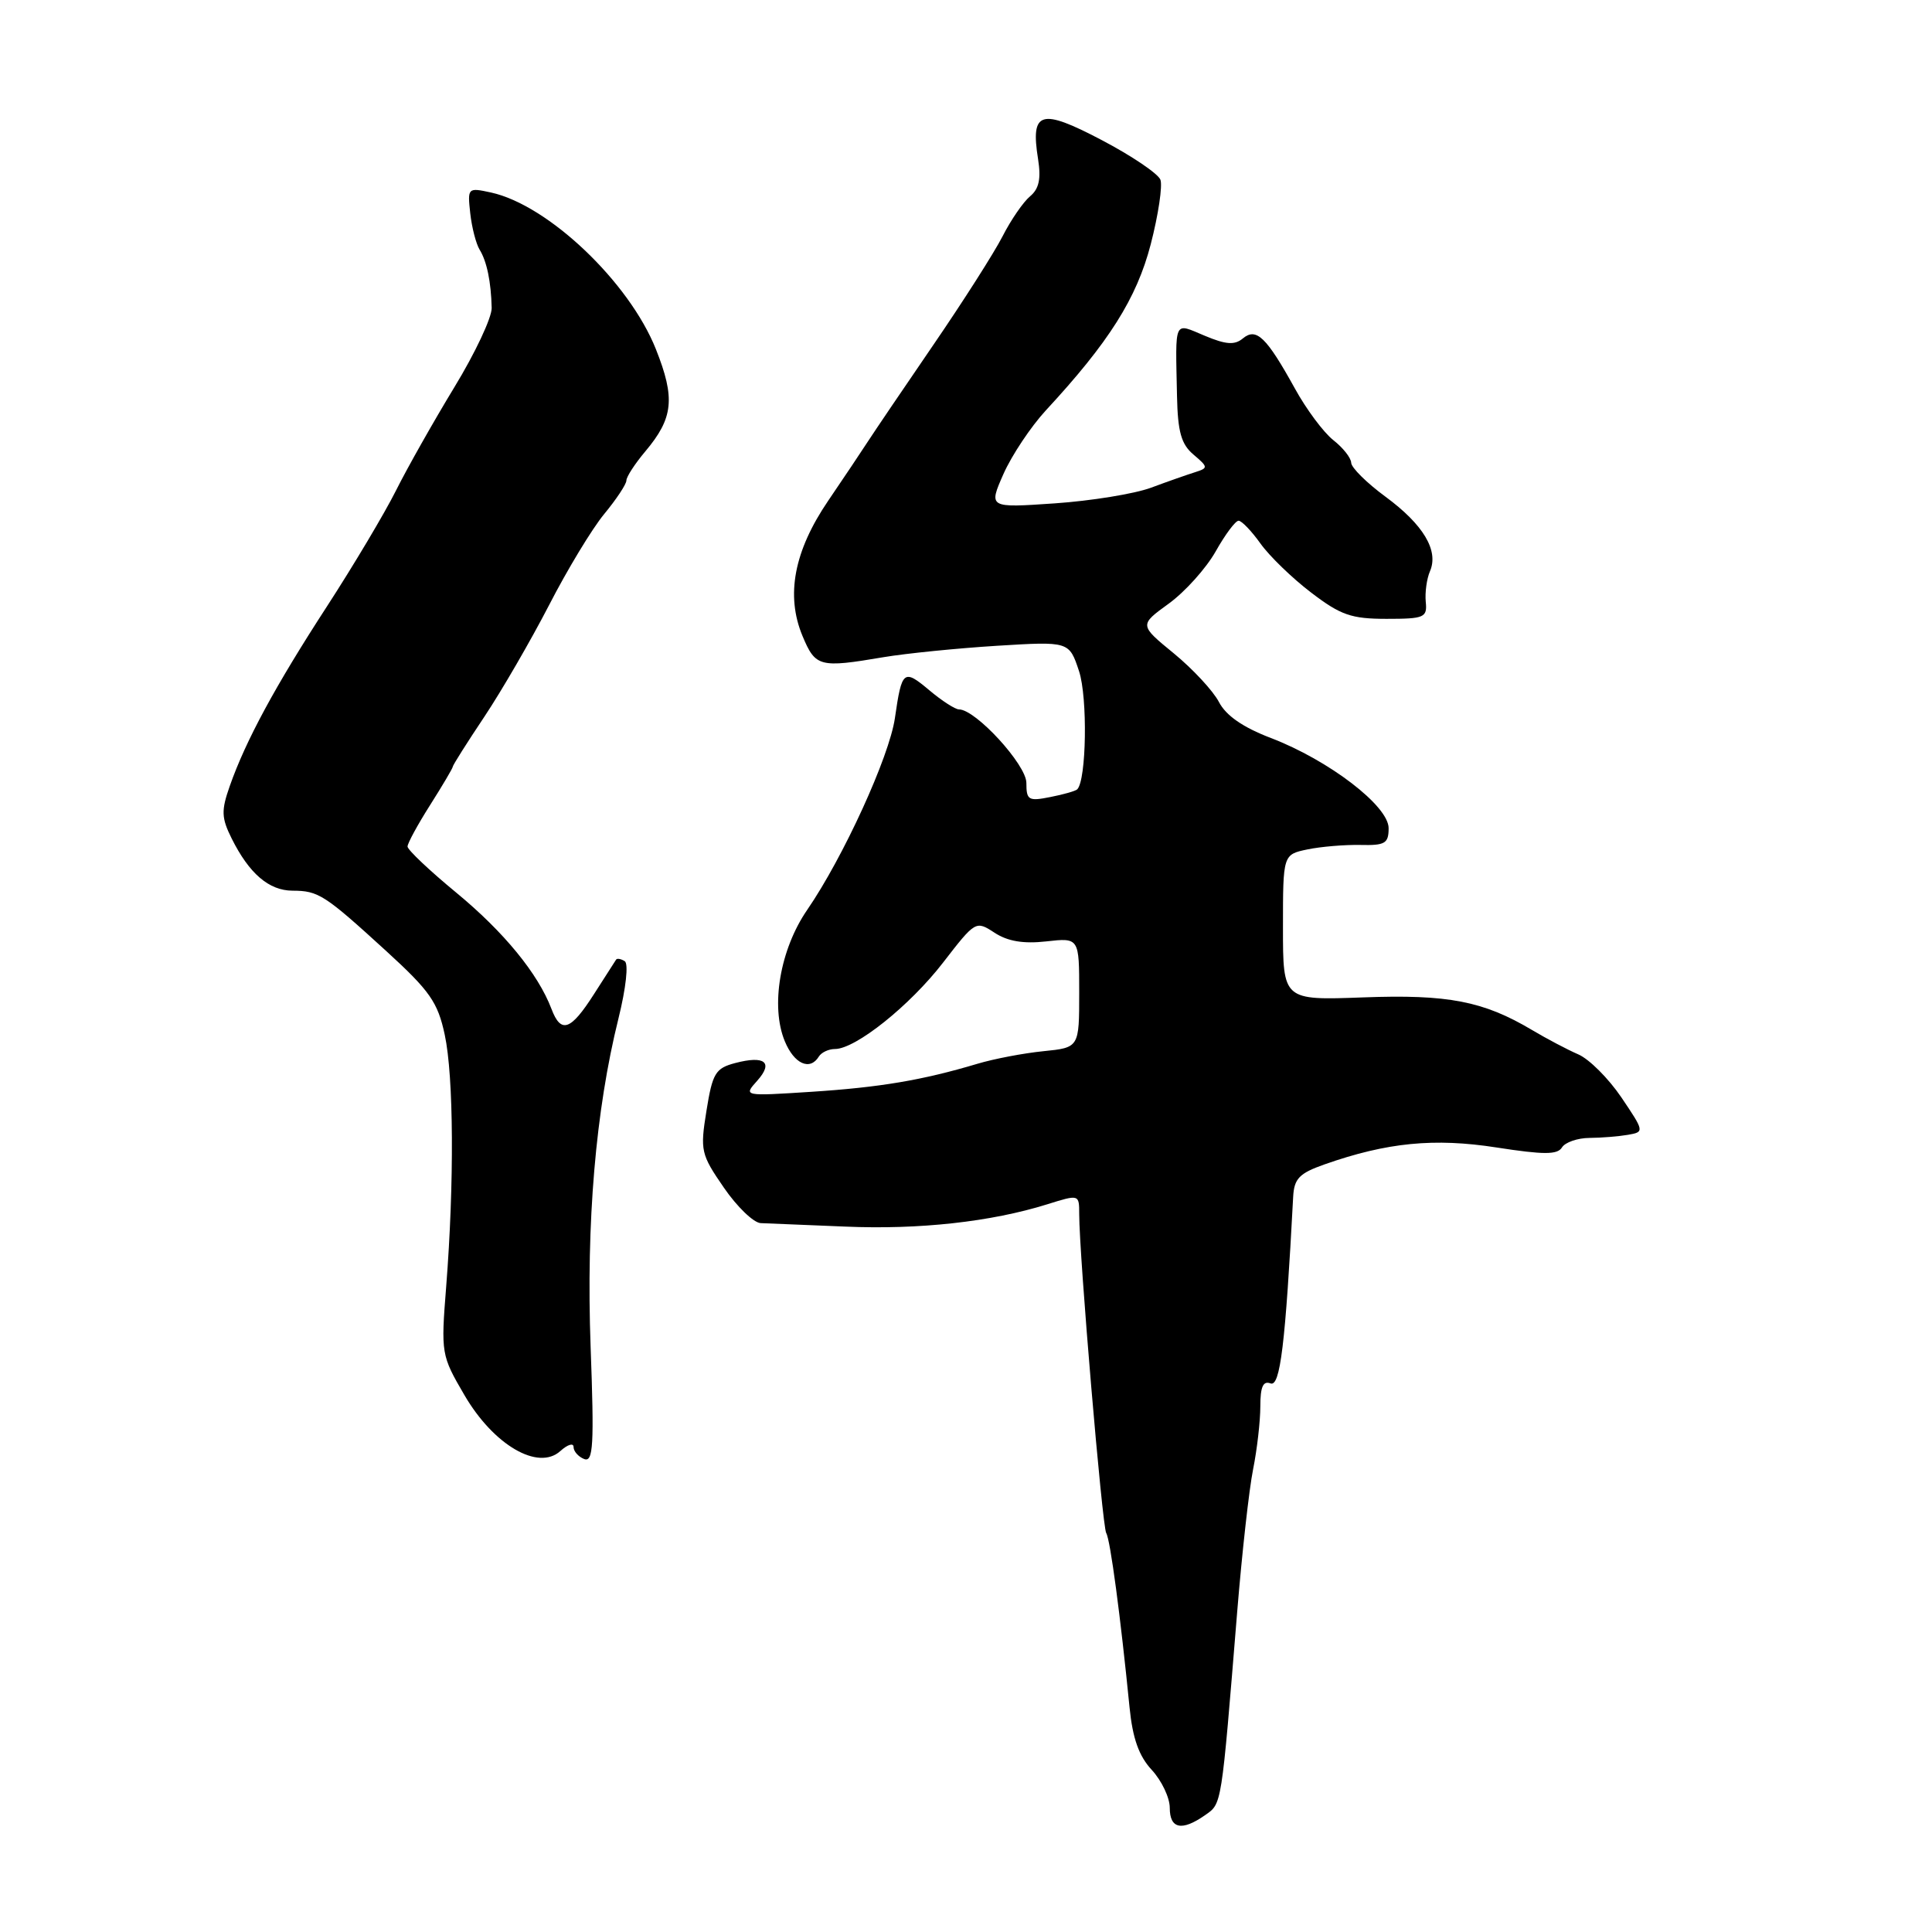 <?xml version="1.0" encoding="UTF-8" standalone="no"?>
<!DOCTYPE svg PUBLIC "-//W3C//DTD SVG 1.1//EN" "http://www.w3.org/Graphics/SVG/1.1/DTD/svg11.dtd" >
<svg xmlns="http://www.w3.org/2000/svg" xmlns:xlink="http://www.w3.org/1999/xlink" version="1.1" viewBox="0 0 256 256">
 <g >
 <path fill="currentColor"
d=" M 159.66 240.53 C 161.92 238.94 161.81 239.65 163.94 213.50 C 164.57 205.80 165.51 197.34 166.04 194.70 C 166.57 192.06 167.00 188.30 167.00 186.34 C 167.00 183.76 167.37 182.93 168.35 183.31 C 169.63 183.80 170.32 178.14 171.35 158.60 C 171.48 156.17 172.15 155.47 175.50 154.29 C 183.77 151.38 190.05 150.76 198.32 152.05 C 204.58 153.02 206.37 153.02 206.97 152.04 C 207.39 151.36 209.04 150.79 210.62 150.78 C 212.20 150.77 214.49 150.58 215.71 150.37 C 217.90 149.99 217.89 149.93 214.84 145.41 C 213.14 142.90 210.57 140.33 209.13 139.71 C 207.68 139.08 204.93 137.63 203.00 136.48 C 196.56 132.65 191.87 131.74 180.63 132.16 C 170.00 132.55 170.00 132.55 170.00 122.89 C 170.00 113.23 170.00 113.23 173.25 112.55 C 175.04 112.18 178.19 111.92 180.25 111.96 C 183.53 112.04 184.00 111.76 184.00 109.74 C 184.00 106.79 176.08 100.73 168.40 97.79 C 164.68 96.37 162.44 94.81 161.51 93.01 C 160.75 91.55 158.06 88.65 155.54 86.58 C 150.95 82.82 150.95 82.82 154.87 79.98 C 157.03 78.41 159.82 75.30 161.08 73.07 C 162.34 70.83 163.70 69.00 164.12 69.00 C 164.53 69.00 165.83 70.36 167.01 72.01 C 168.19 73.67 171.21 76.60 173.72 78.51 C 177.64 81.51 179.06 82.00 183.72 82.00 C 188.74 82.00 189.13 81.83 188.92 79.75 C 188.80 78.51 189.05 76.68 189.48 75.69 C 190.66 72.95 188.61 69.52 183.59 65.82 C 181.11 64.00 179.06 61.97 179.04 61.32 C 179.02 60.67 177.95 59.32 176.66 58.31 C 175.38 57.30 173.09 54.23 171.58 51.48 C 167.81 44.66 166.47 43.36 164.69 44.84 C 163.60 45.75 162.45 45.67 159.64 44.49 C 155.47 42.75 155.75 42.16 155.96 52.50 C 156.06 57.23 156.52 58.87 158.15 60.24 C 160.10 61.90 160.11 62.01 158.35 62.57 C 157.33 62.89 154.70 63.81 152.50 64.63 C 150.30 65.44 144.56 66.37 139.74 66.70 C 130.98 67.30 130.98 67.30 132.97 62.79 C 134.07 60.32 136.59 56.54 138.57 54.39 C 146.95 45.34 150.62 39.53 152.48 32.36 C 153.49 28.46 154.06 24.61 153.76 23.81 C 153.45 23.01 149.95 20.64 145.98 18.56 C 137.88 14.30 136.53 14.71 137.55 21.08 C 137.96 23.69 137.68 25.02 136.49 26.01 C 135.59 26.76 133.95 29.14 132.84 31.32 C 131.73 33.49 127.60 39.97 123.66 45.72 C 119.72 51.47 115.83 57.22 115.00 58.50 C 114.17 59.78 111.81 63.31 109.74 66.35 C 105.21 73.01 104.09 78.89 106.34 84.28 C 108.06 88.38 108.58 88.52 117.07 87.08 C 120.05 86.58 126.81 85.90 132.09 85.57 C 141.67 84.98 141.67 84.98 142.98 88.94 C 144.13 92.43 143.96 103.37 142.74 104.59 C 142.53 104.81 140.92 105.27 139.18 105.61 C 136.28 106.19 136.00 106.03 136.00 103.74 C 136.00 101.33 129.28 94.00 127.07 94.00 C 126.57 94.00 124.80 92.86 123.15 91.47 C 119.73 88.60 119.50 88.78 118.58 95.15 C 117.84 100.27 111.73 113.62 106.96 120.56 C 103.36 125.79 102.07 133.34 103.99 137.97 C 105.23 140.98 107.32 141.92 108.50 140.00 C 108.84 139.45 109.80 139.00 110.63 139.00 C 113.37 139.00 120.56 133.25 124.96 127.55 C 129.25 122.00 129.30 121.97 131.78 123.59 C 133.52 124.73 135.61 125.08 138.64 124.74 C 143.00 124.25 143.00 124.25 143.00 131.53 C 143.00 138.81 143.00 138.81 138.25 139.29 C 135.64 139.55 131.70 140.30 129.50 140.96 C 122.20 143.14 116.59 144.08 107.50 144.67 C 98.51 145.25 98.50 145.25 100.32 143.22 C 102.52 140.77 101.35 139.82 97.41 140.86 C 94.80 141.55 94.41 142.20 93.61 147.18 C 92.76 152.46 92.87 152.95 95.91 157.36 C 97.66 159.91 99.86 162.03 100.80 162.07 C 101.73 162.10 106.78 162.31 112.00 162.53 C 121.79 162.95 131.32 161.90 138.75 159.58 C 143.00 158.25 143.00 158.25 143.00 160.87 C 143.00 166.29 146.05 202.28 146.58 203.14 C 147.12 204.00 148.48 214.22 149.67 226.23 C 150.08 230.35 150.91 232.69 152.62 234.53 C 153.93 235.95 155.00 238.20 155.00 239.55 C 155.00 242.34 156.60 242.67 159.66 240.53 Z  M 76.00 191.74 C 76.00 192.31 76.64 193.03 77.41 193.33 C 78.61 193.79 78.74 191.49 78.26 178.47 C 77.66 161.98 78.92 147.14 81.95 134.95 C 82.95 130.92 83.30 127.69 82.78 127.36 C 82.28 127.05 81.77 126.96 81.64 127.15 C 81.52 127.34 80.19 129.41 78.69 131.75 C 75.61 136.57 74.33 137.01 73.07 133.68 C 71.29 129.01 66.78 123.50 60.47 118.29 C 56.91 115.36 54.00 112.60 54.00 112.17 C 54.00 111.74 55.35 109.26 57.00 106.66 C 58.65 104.06 60.00 101.77 60.00 101.58 C 60.00 101.39 61.88 98.41 64.18 94.97 C 66.48 91.52 70.33 84.87 72.75 80.19 C 75.16 75.50 78.45 70.06 80.06 68.11 C 81.68 66.15 83.00 64.15 83.00 63.67 C 83.00 63.18 84.13 61.45 85.50 59.82 C 89.23 55.39 89.50 52.78 86.91 46.27 C 83.36 37.36 72.65 27.18 65.07 25.51 C 61.98 24.84 61.94 24.88 62.31 28.26 C 62.52 30.15 63.08 32.31 63.55 33.08 C 64.51 34.63 65.07 37.35 65.15 40.80 C 65.18 42.07 62.96 46.79 60.21 51.30 C 57.47 55.81 53.98 61.98 52.47 65.00 C 50.95 68.03 46.84 74.93 43.33 80.34 C 36.48 90.89 32.58 98.09 30.45 104.14 C 29.30 107.41 29.33 108.36 30.70 111.11 C 33.02 115.76 35.63 118.00 38.75 118.02 C 42.20 118.03 42.99 118.54 51.18 126.02 C 56.96 131.30 58.01 132.80 58.93 137.11 C 60.12 142.65 60.20 156.77 59.12 170.50 C 58.42 179.35 58.46 179.59 61.54 184.86 C 65.40 191.48 71.31 194.93 74.25 192.27 C 75.21 191.40 76.00 191.16 76.00 191.74 Z "/>
</g>
</svg>